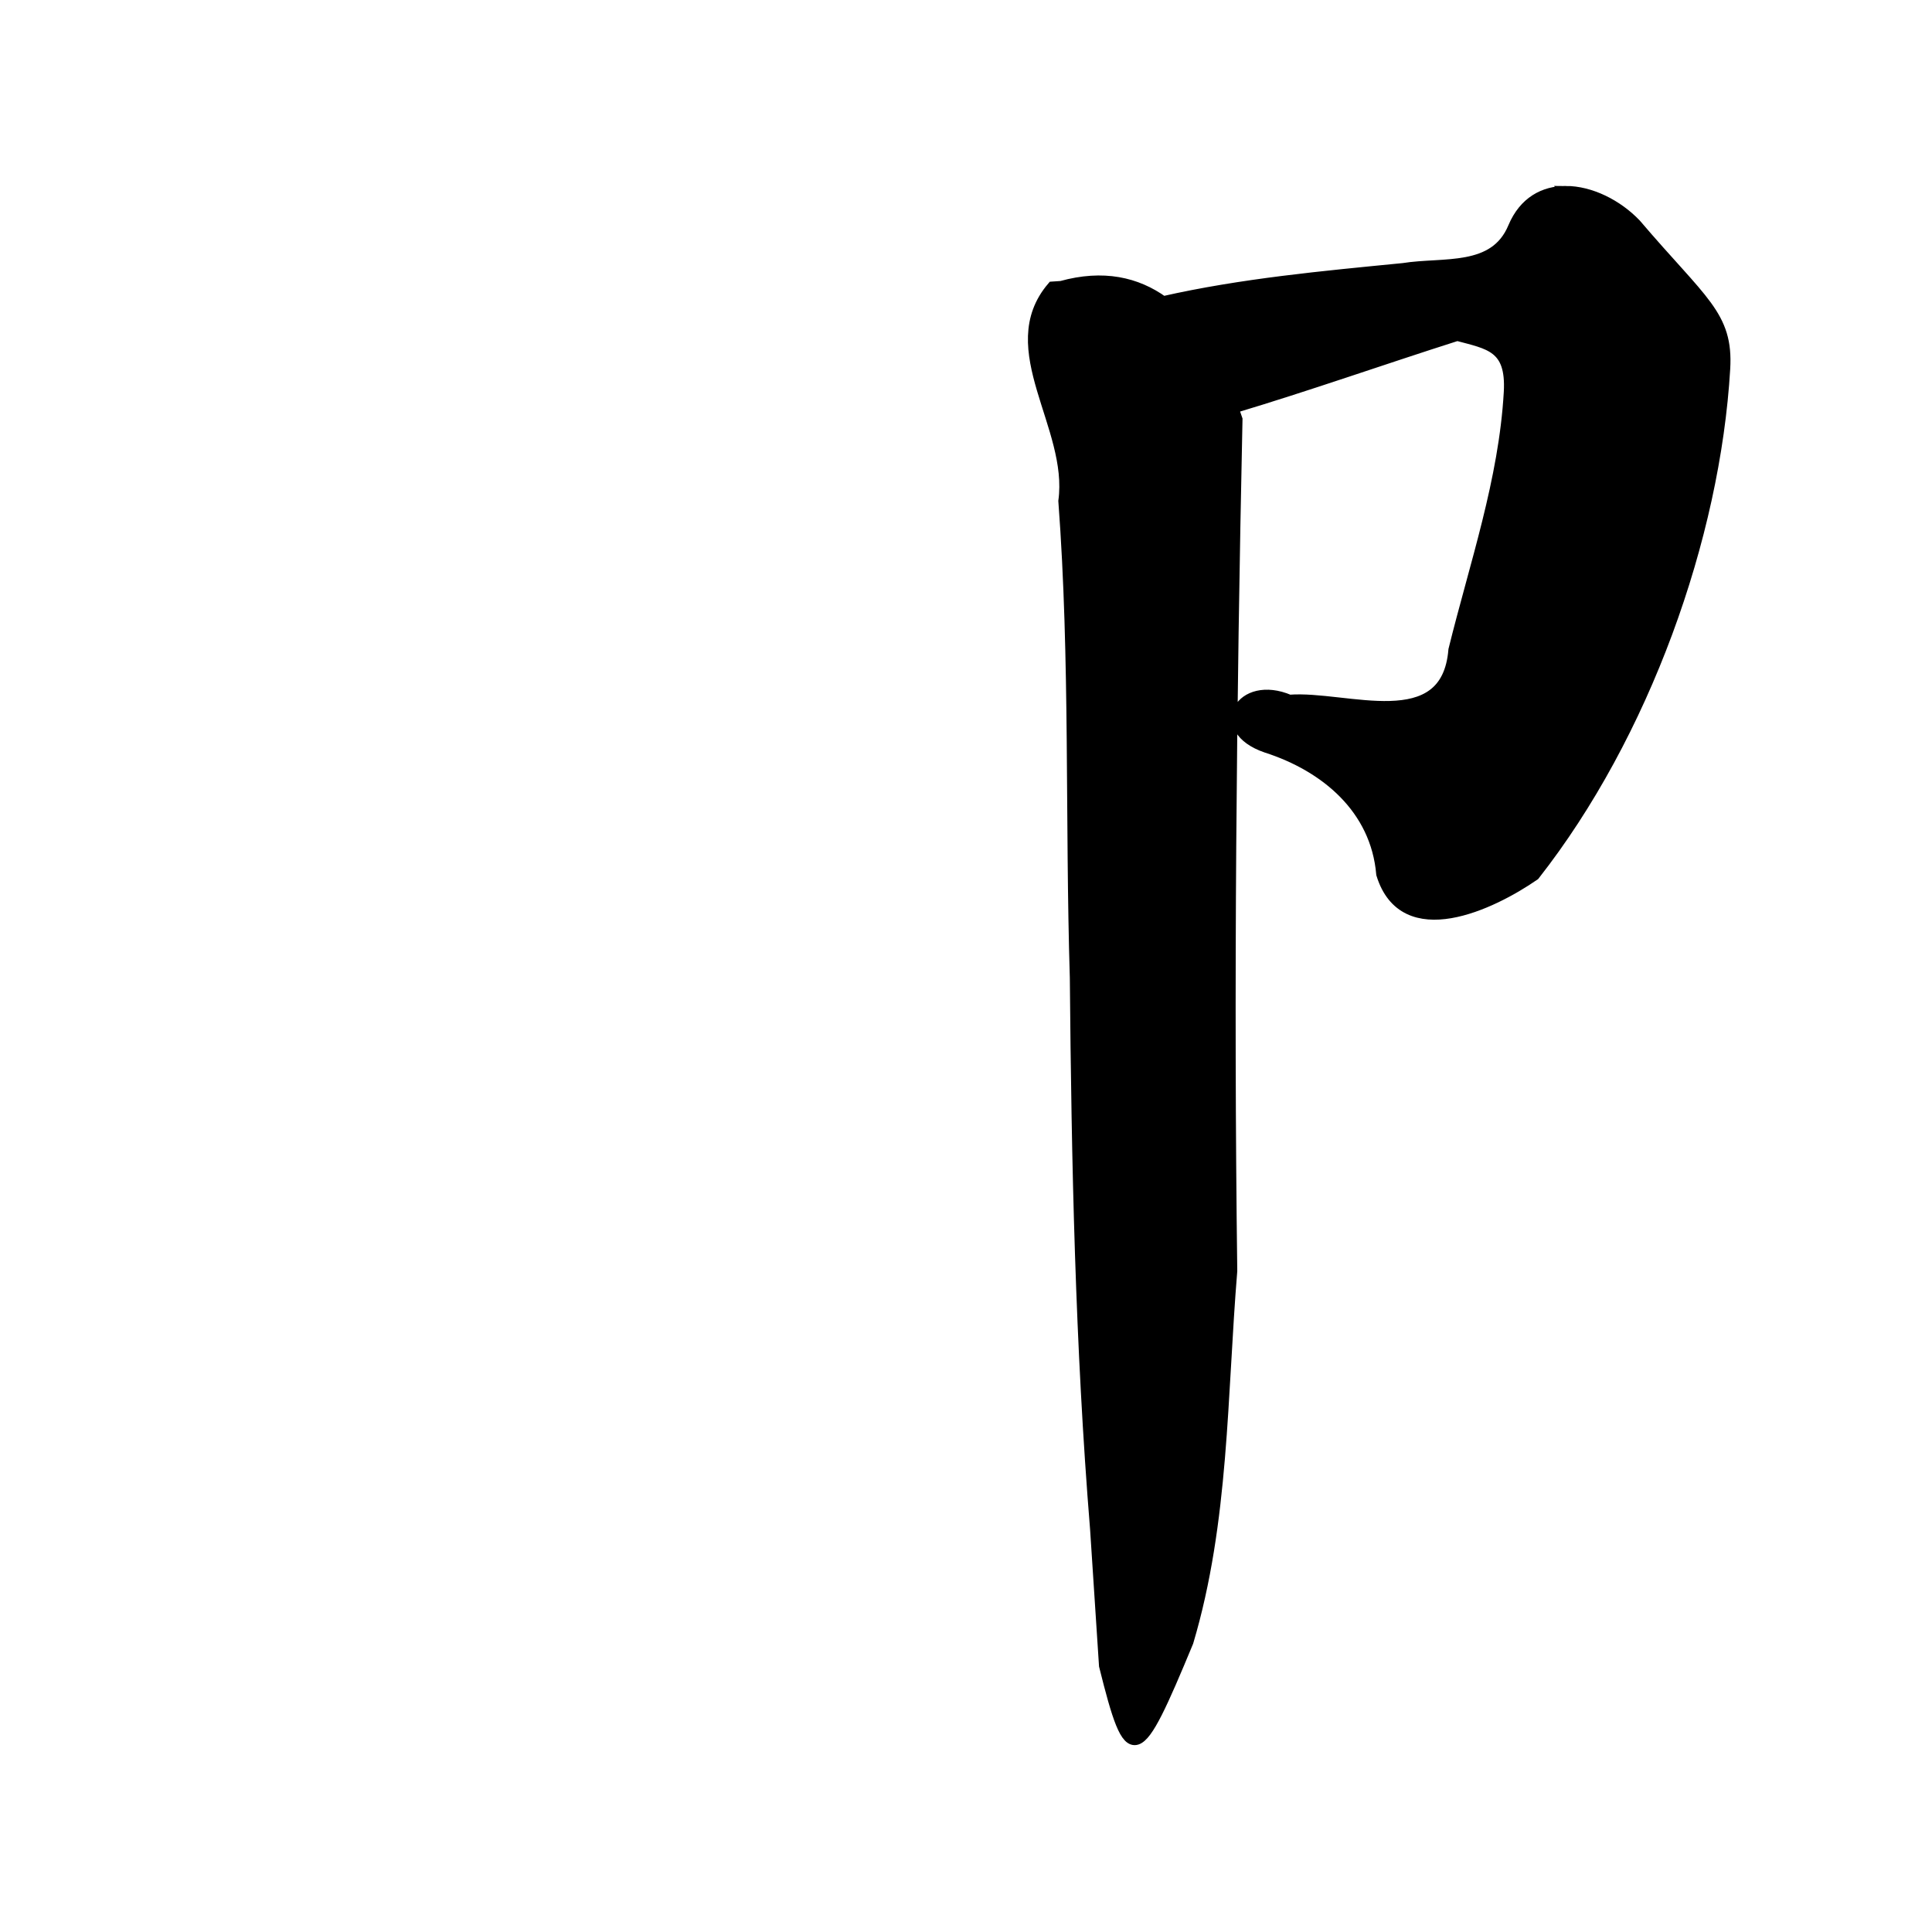 <?xml version="1.0" encoding="UTF-8" standalone="no"?>
<!-- Created with Inkscape (http://www.inkscape.org/) -->

<svg
   xmlns:dc="http://purl.org/dc/elements/1.1/"
   xmlns:cc="http://creativecommons.org/ns#"
   xmlns:rdf="http://www.w3.org/1999/02/22-rdf-syntax-ns#"
   xmlns:svg="http://www.w3.org/2000/svg"
   xmlns="http://www.w3.org/2000/svg"
   xmlns:sodipodi="http://sodipodi.sourceforge.net/DTD/sodipodi-0.dtd"
   xmlns:inkscape="http://www.inkscape.org/namespaces/inkscape"
   width="1000"
   height="1000"
   id="svg3173"
   version="1.1"
   inkscape:version="0.47 r22583"
   sodipodi:docname="5369.svg"
   inkscape:export-filename="E:\chinese\yan\5369.png"
   inkscape:export-xdpi="18.005705"
   inkscape:export-ydpi="18.005705">
  <title
     id="title2830">Jie</title>
  <defs
     id="defs3175">
    <inkscape:perspective
       sodipodi:type="inkscape:persp3d"
       inkscape:vp_x="0 : 526.18109 : 1"
       inkscape:vp_y="0 : 1000 : 0"
       inkscape:vp_z="744.09448 : 526.18109 : 1"
       inkscape:persp3d-origin="372.04724 : 350.78739 : 1"
       id="perspective3181" />
    <inkscape:perspective
       id="perspective3191"
       inkscape:persp3d-origin="0.5 : 0.33333333 : 1"
       inkscape:vp_z="1 : 0.5 : 1"
       inkscape:vp_y="0 : 1000 : 0"
       inkscape:vp_x="0 : 0.5 : 1"
       sodipodi:type="inkscape:persp3d" />
    <inkscape:perspective
       id="perspective4006"
       inkscape:persp3d-origin="0.5 : 0.33333333 : 1"
       inkscape:vp_z="1 : 0.5 : 1"
       inkscape:vp_y="0 : 1000 : 0"
       inkscape:vp_x="0 : 0.5 : 1"
       sodipodi:type="inkscape:persp3d" />
    <inkscape:perspective
       id="perspective4034"
       inkscape:persp3d-origin="0.5 : 0.33333333 : 1"
       inkscape:vp_z="1 : 0.5 : 1"
       inkscape:vp_y="0 : 1000 : 0"
       inkscape:vp_x="0 : 0.5 : 1"
       sodipodi:type="inkscape:persp3d" />
    <inkscape:perspective
       id="perspective4081"
       inkscape:persp3d-origin="0.5 : 0.33333333 : 1"
       inkscape:vp_z="1 : 0.5 : 1"
       inkscape:vp_y="0 : 1000 : 0"
       inkscape:vp_x="0 : 0.5 : 1"
       sodipodi:type="inkscape:persp3d" />
    <inkscape:perspective
       id="perspective4147"
       inkscape:persp3d-origin="0.5 : 0.33333333 : 1"
       inkscape:vp_z="1 : 0.5 : 1"
       inkscape:vp_y="0 : 1000 : 0"
       inkscape:vp_x="0 : 0.5 : 1"
       sodipodi:type="inkscape:persp3d" />
    <inkscape:perspective
       id="perspective3737"
       inkscape:persp3d-origin="0.5 : 0.33333333 : 1"
       inkscape:vp_z="1 : 0.5 : 1"
       inkscape:vp_y="0 : 1000 : 0"
       inkscape:vp_x="0 : 0.5 : 1"
       sodipodi:type="inkscape:persp3d" />
    <inkscape:perspective
       id="perspective3842"
       inkscape:persp3d-origin="0.5 : 0.33333333 : 1"
       inkscape:vp_z="1 : 0.5 : 1"
       inkscape:vp_y="0 : 1000 : 0"
       inkscape:vp_x="0 : 0.5 : 1"
       sodipodi:type="inkscape:persp3d" />
  </defs>
  <sodipodi:namedview
     id="base"
     pagecolor="#ffffff"
     bordercolor="#666666"
     borderopacity="1.0"
     inkscape:pageopacity="0.0"
     inkscape:pageshadow="2"
     inkscape:zoom="0.49497475"
     inkscape:cx="421.0303"
     inkscape:cy="482.85714"
     inkscape:document-units="px"
     inkscape:current-layer="g4264"
     showgrid="false"
     inkscape:window-width="1440"
     inkscape:window-height="840"
     inkscape:window-x="-4"
     inkscape:window-y="-4"
     inkscape:window-maximized="1" />
  <g
     inkscape:label="Layer 1"
     inkscape:groupmode="layer"
     id="layer1"
     transform="translate(0,-52.362)">
    <g
       transform="matrix(4.761,0,0,4.761,-696.123,-2965.667)"
       id="g4264"
       style="fill:none;fill-opacity:1">
      <path
         style="fill:#000000;stroke:#000000;stroke-width:1.22px;stroke-linecap:butt;stroke-linejoin:miter;stroke-opacity:1;fill-opacity:1"
         d="m 316.436,654.733 c -2.351,-8.6e-4 -4.504,1.123 -5.669,3.891 -2.049,4.934 -7.591,3.787 -12.003,4.492 -8.74,0.86 -17.526,1.66 -26.103,3.603 -2.885,-2.077 -6.509,-2.924 -11.066,-1.657 l -0.953,0.064 c -5.713,6.695 2.354,15.117 1.241,23.252 1.293,17.227 0.719,34.565 1.249,51.838 0.177,20.003 0.581,39.997 2.202,59.941 0.323,4.946 0.646,9.891 0.969,14.837 2.812,11.312 3.466,10.866 9.048,-2.594 3.896,-13.077 3.649,-26.83 4.764,-40.316 -0.396,-30.867 -0.088,-61.727 0.569,-92.586 -0.137,-0.419 -0.283,-0.833 -0.432,-1.249 8.179,-2.448 16.247,-5.304 24.389,-7.895 3.445,0.928 5.951,1.186 5.669,6.181 -0.543,9.599 -3.73,18.748 -6.021,28.025 -0.783,9.603 -11.732,4.999 -17.896,5.485 -5.264,-2.263 -8.333,3.1 -2.498,5.092 6.448,2.065 11.943,6.673 12.547,13.796 2.416,7.848 11.93,3.303 16.567,0.096 11.957,-15.246 19.618,-36.697 20.698,-55.041 0.341,-5.796 -2.452,-7.217 -9.665,-15.686 -2.026,-2.126 -4.943,-3.57 -7.607,-3.571 l 0,4e-5 z"
         id="path4212"
         sodipodi:nodetypes="cccccccccccccccscccccsccc" />
    </g>
  </g>
</svg>
